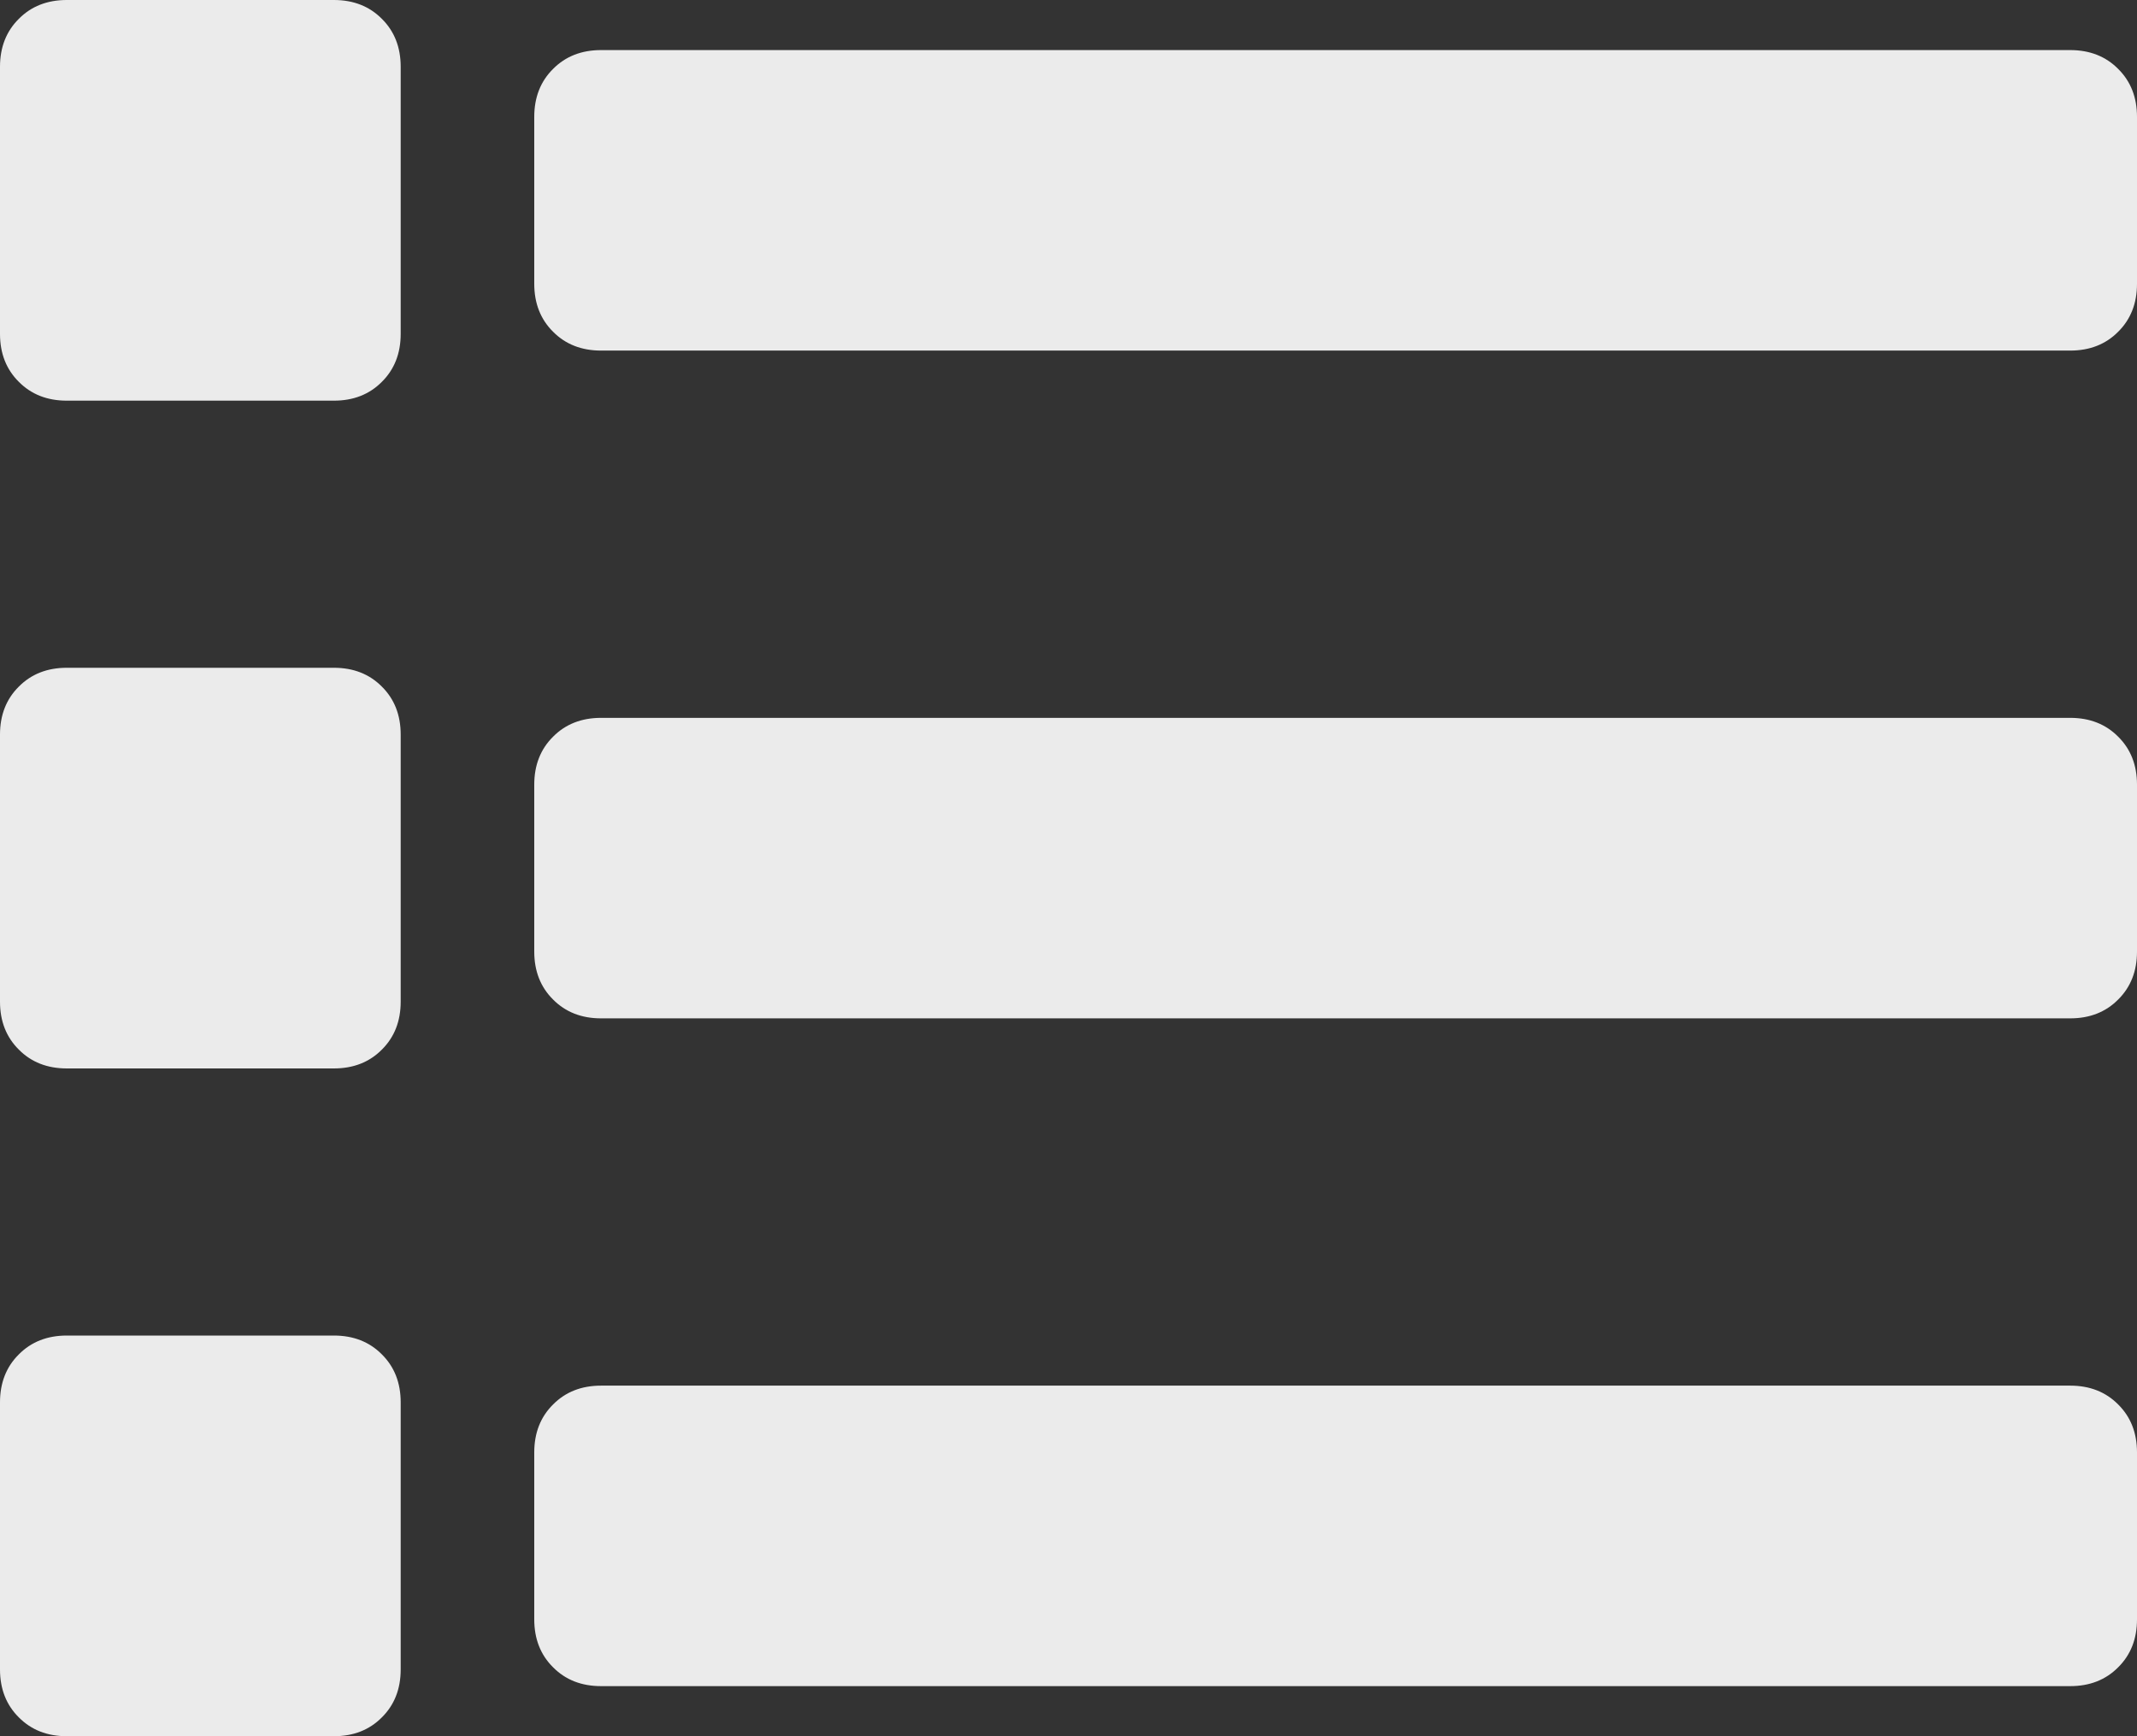 <svg width="16" height="13" viewBox="0 0 16 13" fill="none" xmlns="http://www.w3.org/2000/svg">
    <rect x="0" y="0" width="16" height="13" fill="#333333" stroke="none"/>
    <path fill-rule="evenodd" clip-rule="evenodd" d="M2.859 2.859C2.766 2.953 2.646 3 2.5 3H0.5C0.354 3 0.234 2.953 0.141 2.859C0.047 2.766 0 2.646 0 2.5V0.5C0 0.354 0.047 0.234 0.141 0.141C0.234 0.047 0.354 0 0.5 0H2.5C2.646 0 2.766 0.047 2.859 0.141C2.953 0.234 3 0.354 3 0.5V2.5C3 2.646 2.953 2.766 2.859 2.859ZM15.859 2.484C15.766 2.578 15.646 2.625 15.5 2.625H4.5C4.354 2.625 4.234 2.578 4.141 2.484C4.047 2.391 4 2.271 4 2.125V0.875C4 0.729 4.047 0.609 4.141 0.516C4.234 0.422 4.354 0.375 4.5 0.375H15.5C15.646 0.375 15.766 0.422 15.859 0.516C15.953 0.609 16 0.729 16 0.875V2.125C16 2.271 15.953 2.391 15.859 2.484ZM2.5 8C2.646 8 2.766 7.953 2.859 7.859C2.953 7.766 3 7.646 3 7.5V5.5C3 5.354 2.953 5.234 2.859 5.141C2.766 5.047 2.646 5 2.5 5H0.5C0.354 5 0.234 5.047 0.141 5.141C0.047 5.234 0 5.354 0 5.5V7.5C0 7.646 0.047 7.766 0.141 7.859C0.234 7.953 0.354 8 0.5 8H2.5ZM15.859 7.484C15.766 7.578 15.646 7.625 15.5 7.625H4.5C4.354 7.625 4.234 7.578 4.141 7.484C4.047 7.391 4 7.271 4 7.125V5.875C4 5.729 4.047 5.609 4.141 5.516C4.234 5.422 4.354 5.375 4.5 5.375H15.5C15.646 5.375 15.766 5.422 15.859 5.516C15.953 5.609 16 5.729 16 5.875V7.125C16 7.271 15.953 7.391 15.859 7.484ZM2.5 13C2.646 13 2.766 12.953 2.859 12.859C2.953 12.766 3 12.646 3 12.5V10.5C3 10.354 2.953 10.234 2.859 10.141C2.766 10.047 2.646 10 2.5 10H0.5C0.354 10 0.234 10.047 0.141 10.141C0.047 10.234 0 10.354 0 10.5V12.5C0 12.646 0.047 12.766 0.141 12.859C0.234 12.953 0.354 13 0.5 13H2.5ZM15.859 12.484C15.766 12.578 15.646 12.625 15.5 12.625H4.5C4.354 12.625 4.234 12.578 4.141 12.484C4.047 12.391 4 12.271 4 12.125V10.875C4 10.729 4.047 10.609 4.141 10.516C4.234 10.422 4.354 10.375 4.5 10.375H15.5C15.646 10.375 15.766 10.422 15.859 10.516C15.953 10.609 16 10.729 16 10.875V12.125C16 12.271 15.953 12.391 15.859 12.484Z" fill="white" fill-opacity="0.9"/>
</svg>
